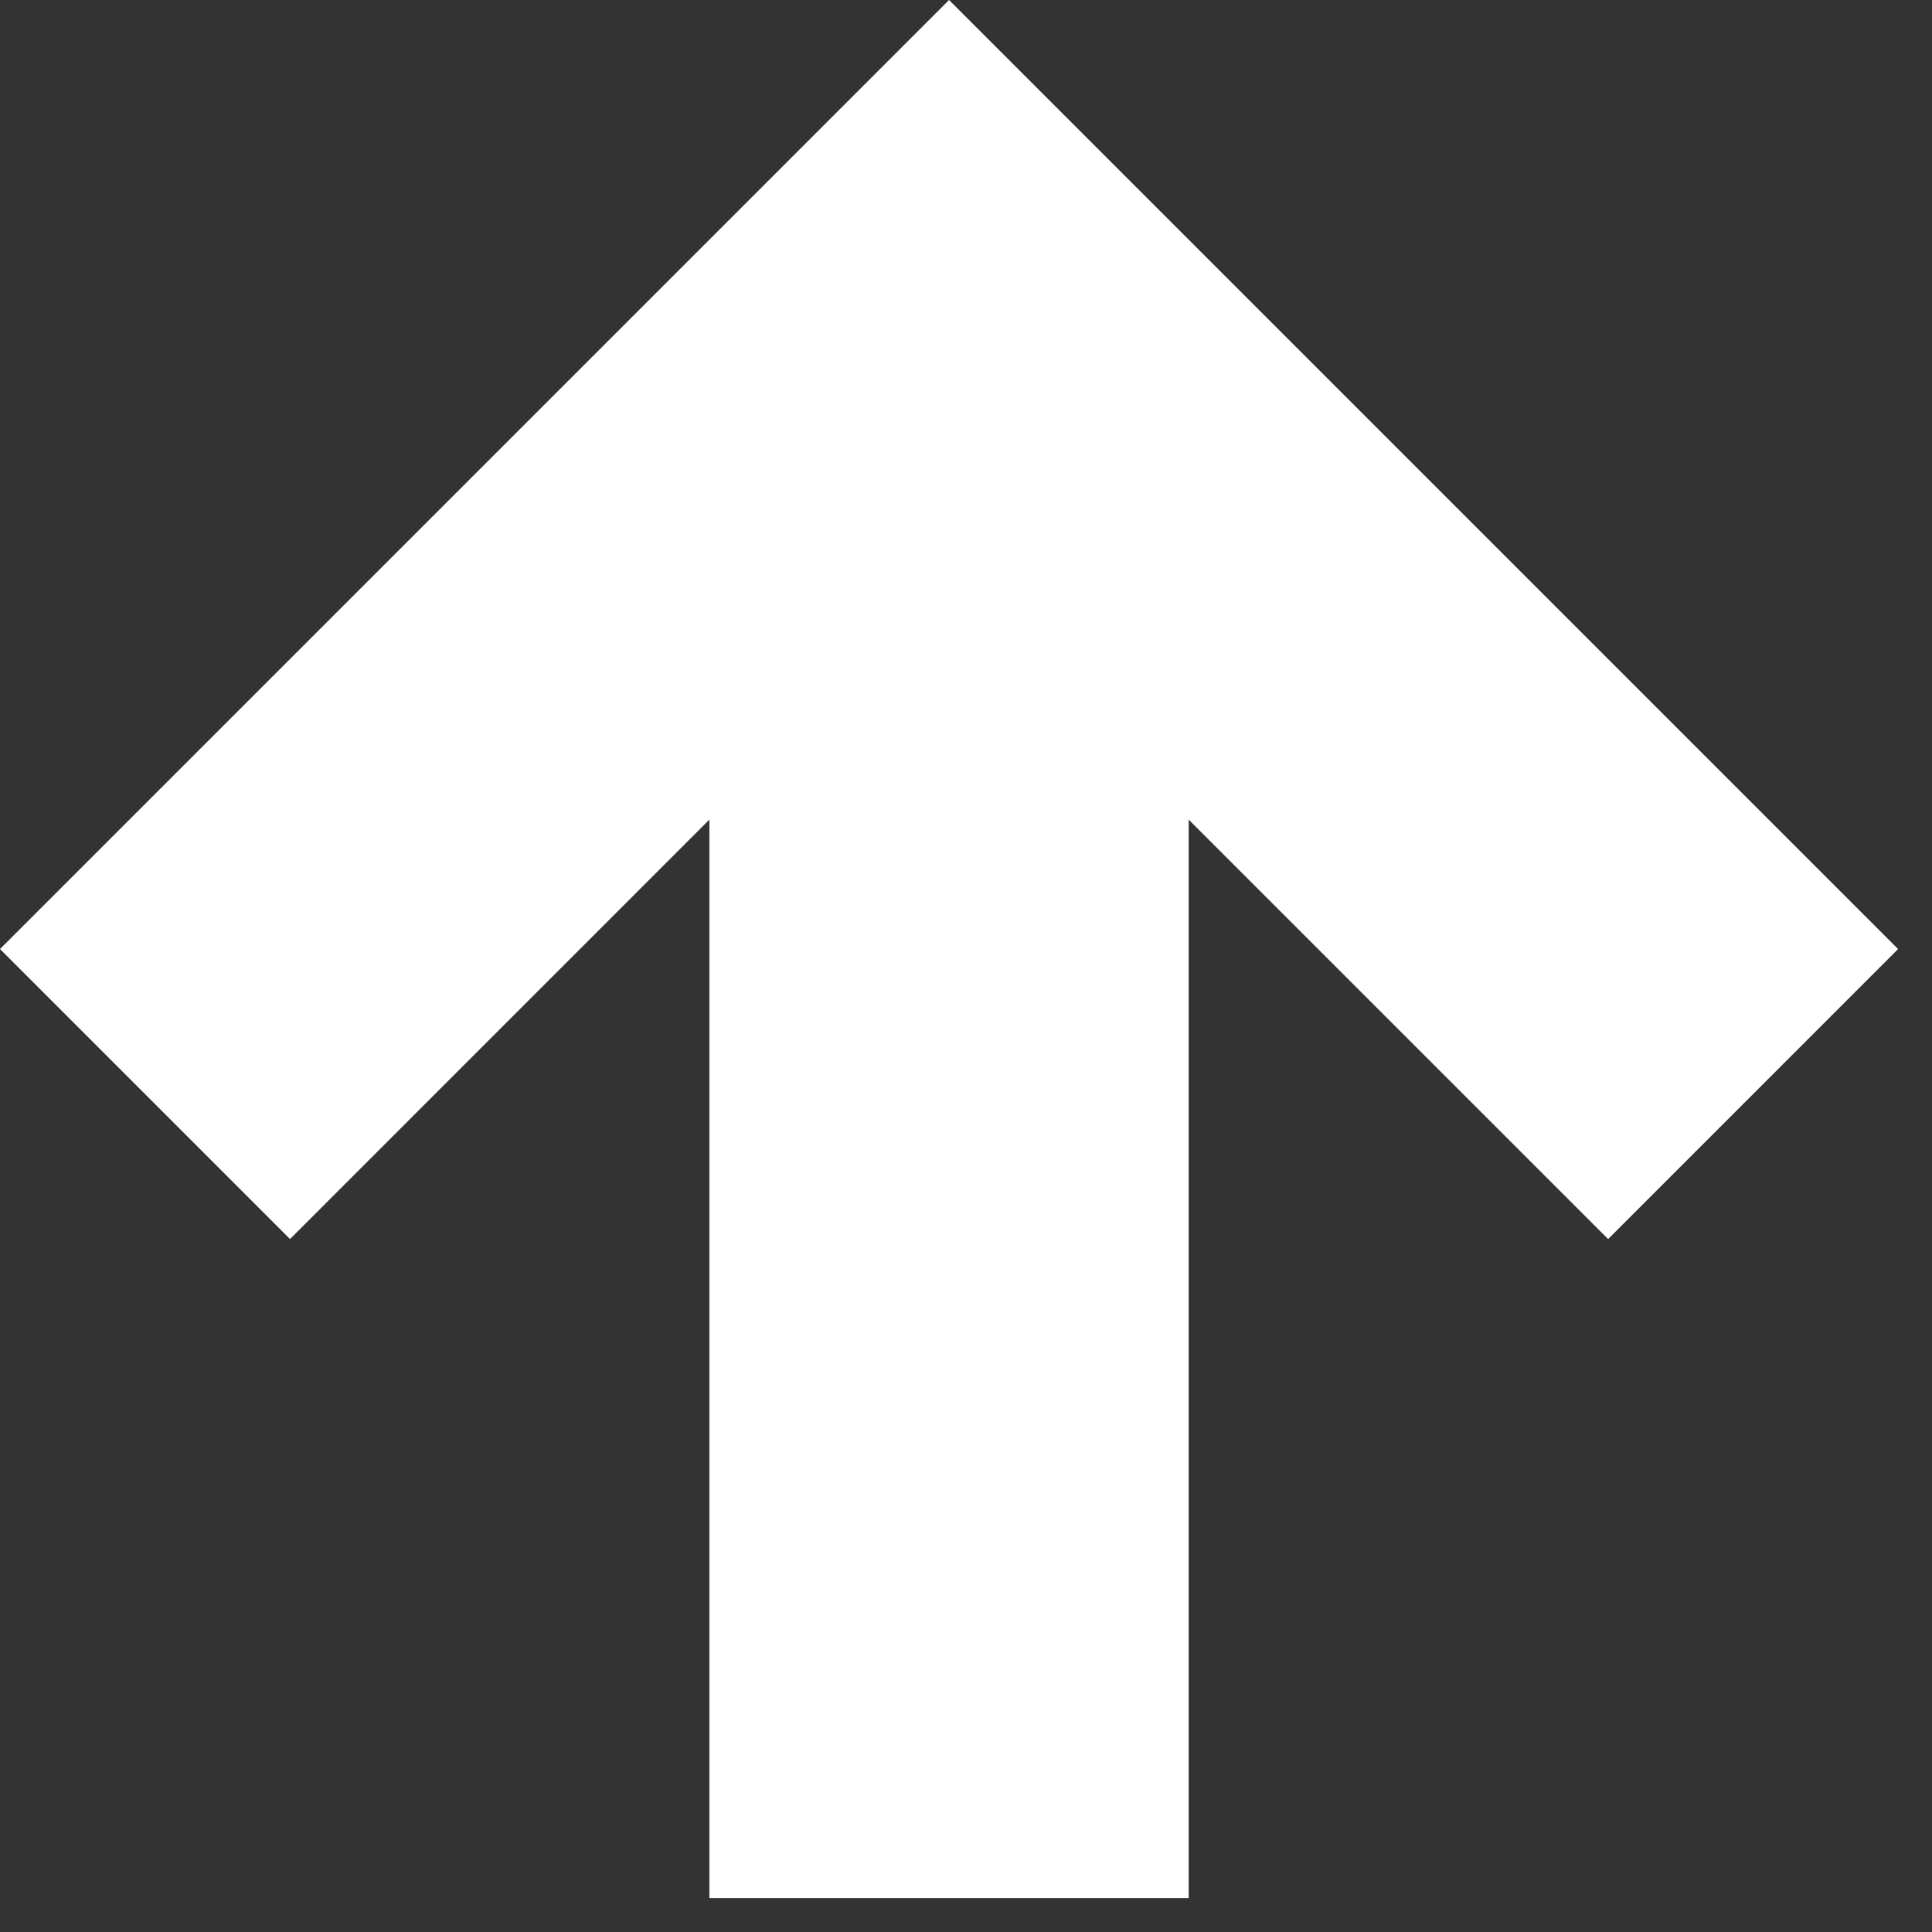 <svg width="27" height="27" viewBox="0 0 27 27" fill="none" xmlns="http://www.w3.org/2000/svg">
<rect x="0" y="0" width="27" height="27" fill="#333333" stroke="none"/>
<path d="M16.612 26.526H9.914V11.454L4.053 17.316L0 13.263L13.263 0L26.526 13.263L22.474 17.316L16.612 11.454V26.526Z" fill="white"/>
</svg>
